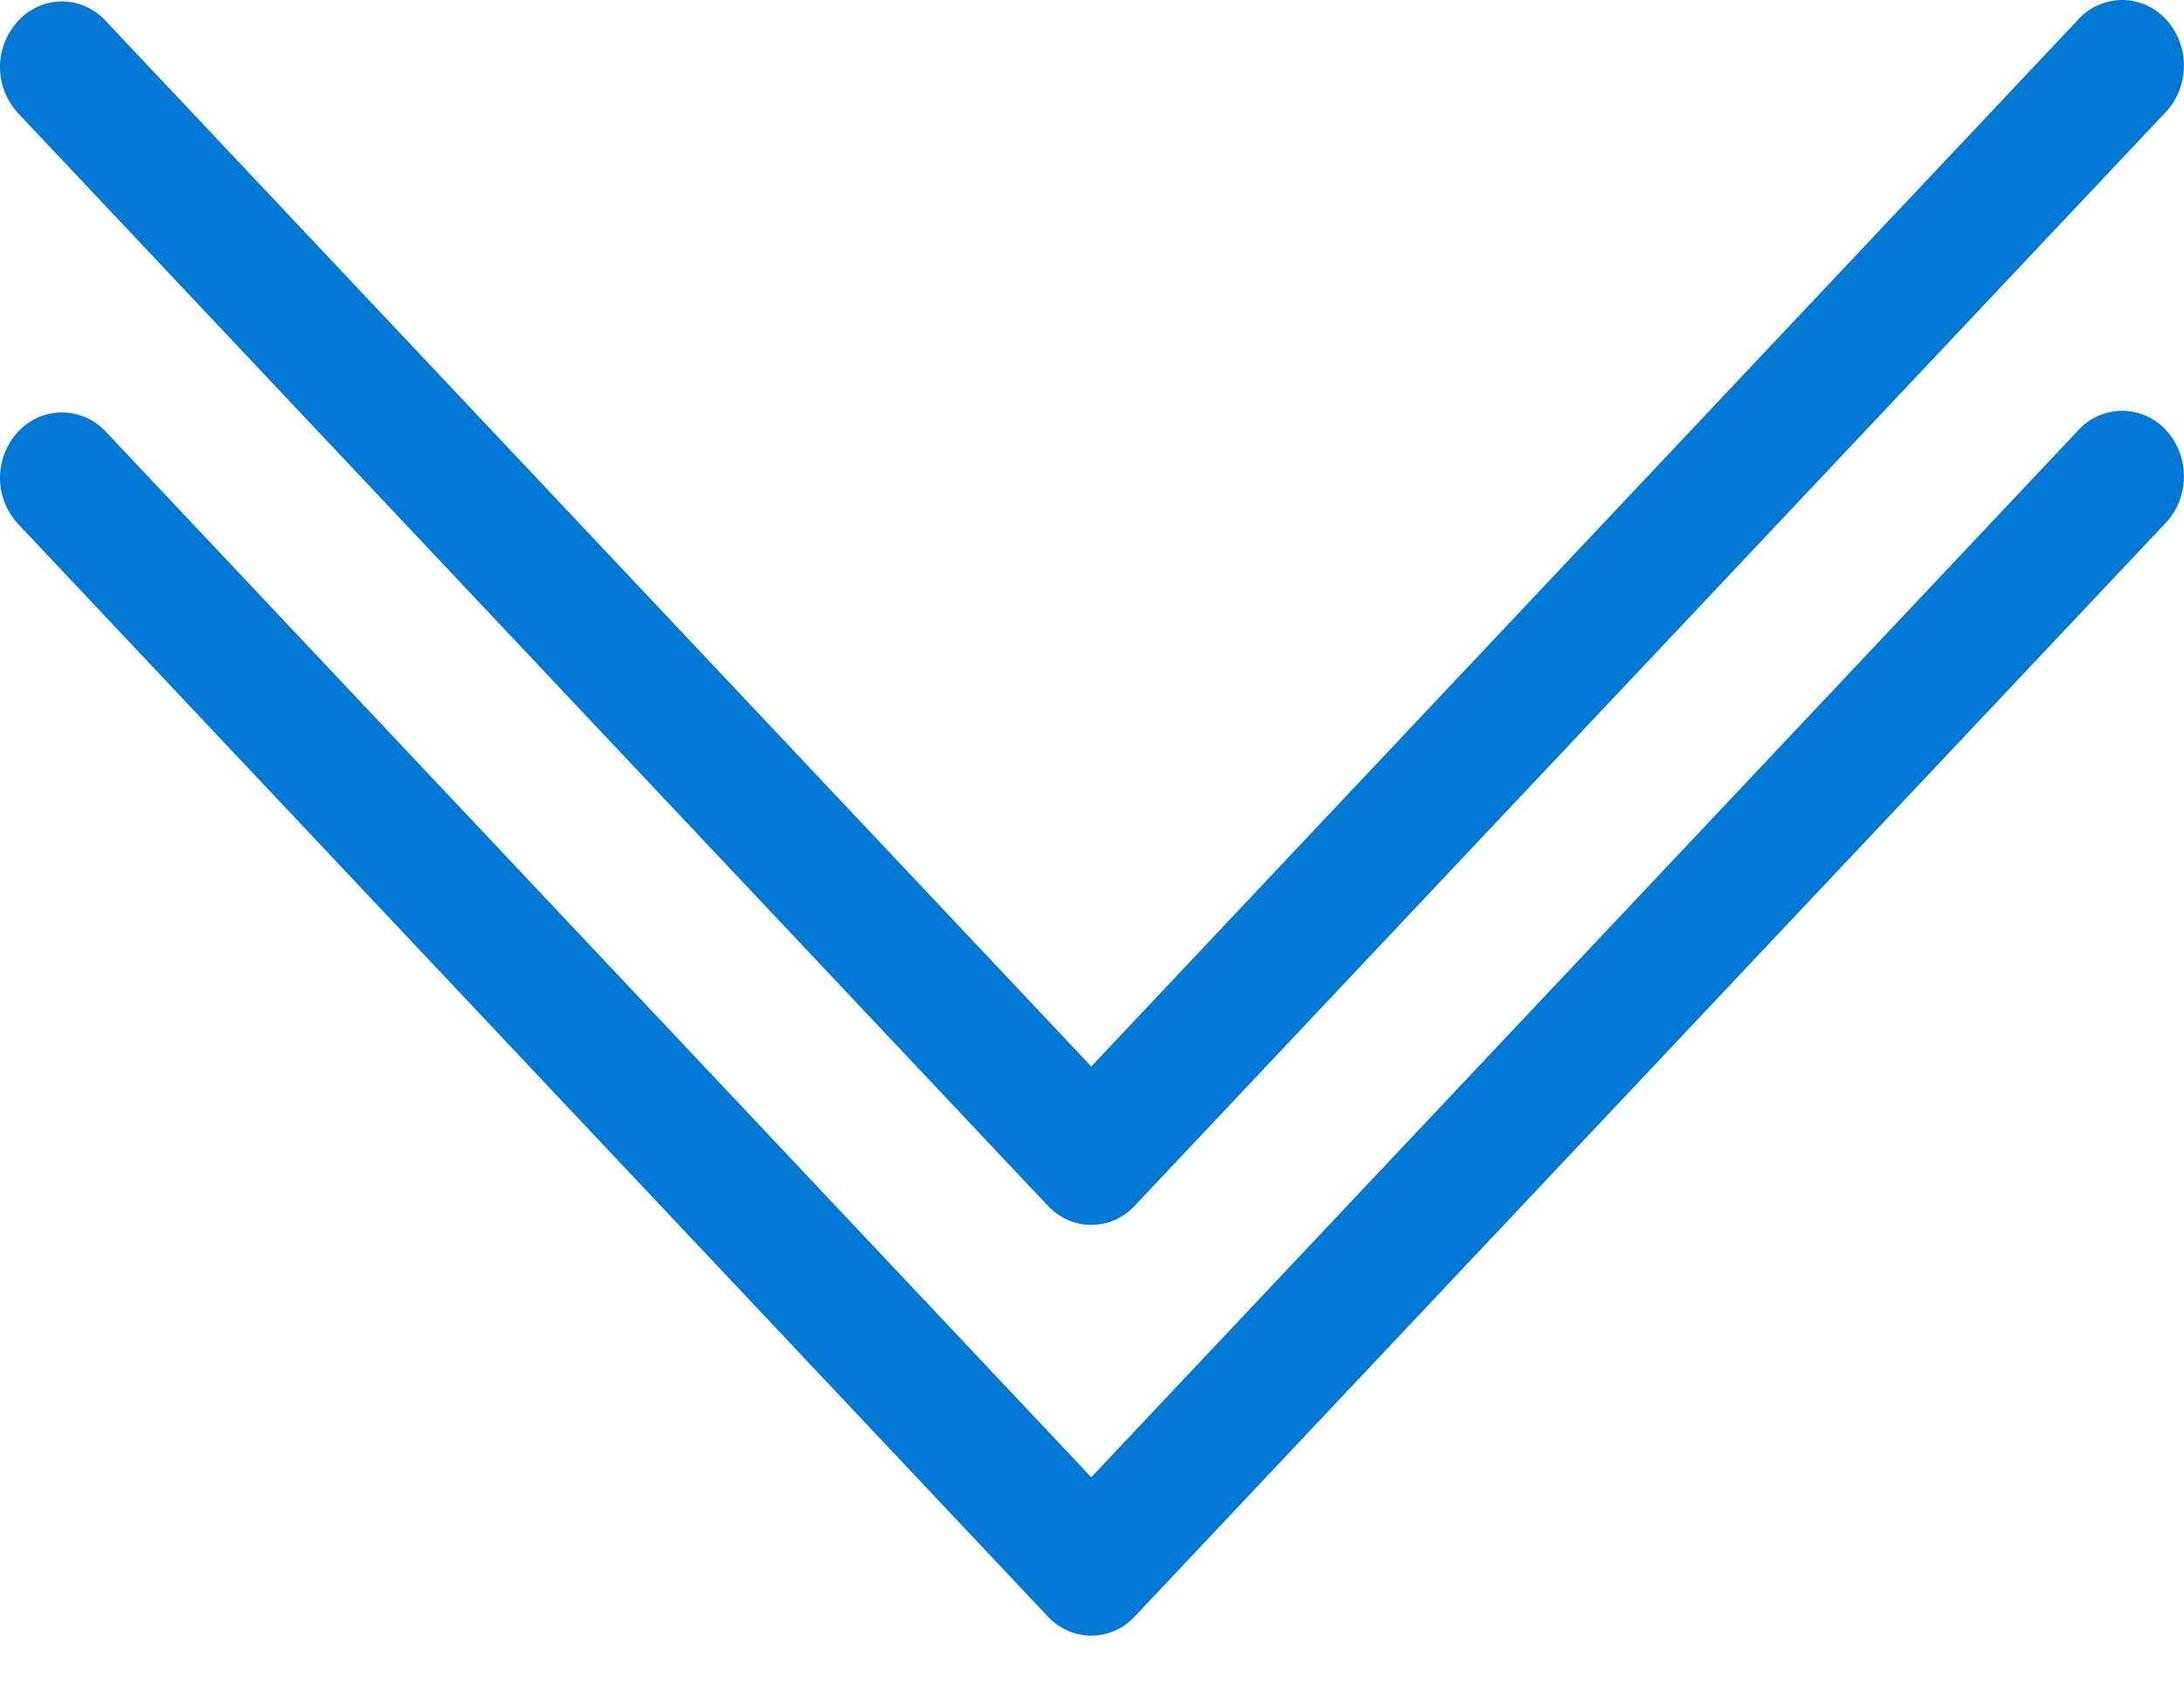 <svg xmlns="http://www.w3.org/2000/svg" width="18" height="14" fill="none" viewBox="0 0 18 14">
  <path fill="#0078D4" d="M.151 3.557a.559.559 0 0 0 0 .764l8.483 9.002c.095.102.225.16.36.16a.491.491 0 0 0 .36-.16l8.485-9.002c.1-.1.159-.24.16-.386a.558.558 0 0 0-.148-.39.494.494 0 0 0-.368-.159.496.496 0 0 0-.364.171l-8.125 8.62-8.123-8.62A.493.493 0 0 0 .51 3.4a.493.493 0 0 0-.36.158Z"/>
  <path fill="#0078D4" d="M.151.171a.559.559 0 0 0 0 .764l8.483 9.002c.095.102.225.16.36.16a.491.491 0 0 0 .36-.16L17.839.935c.1-.1.159-.24.16-.386a.558.558 0 0 0-.148-.39.494.494 0 0 0-.368-.159.496.496 0 0 0-.364.171l-8.125 8.62L.871.172A.493.493 0 0 0 .51.012a.493.493 0 0 0-.36.16Z"/>
</svg>
